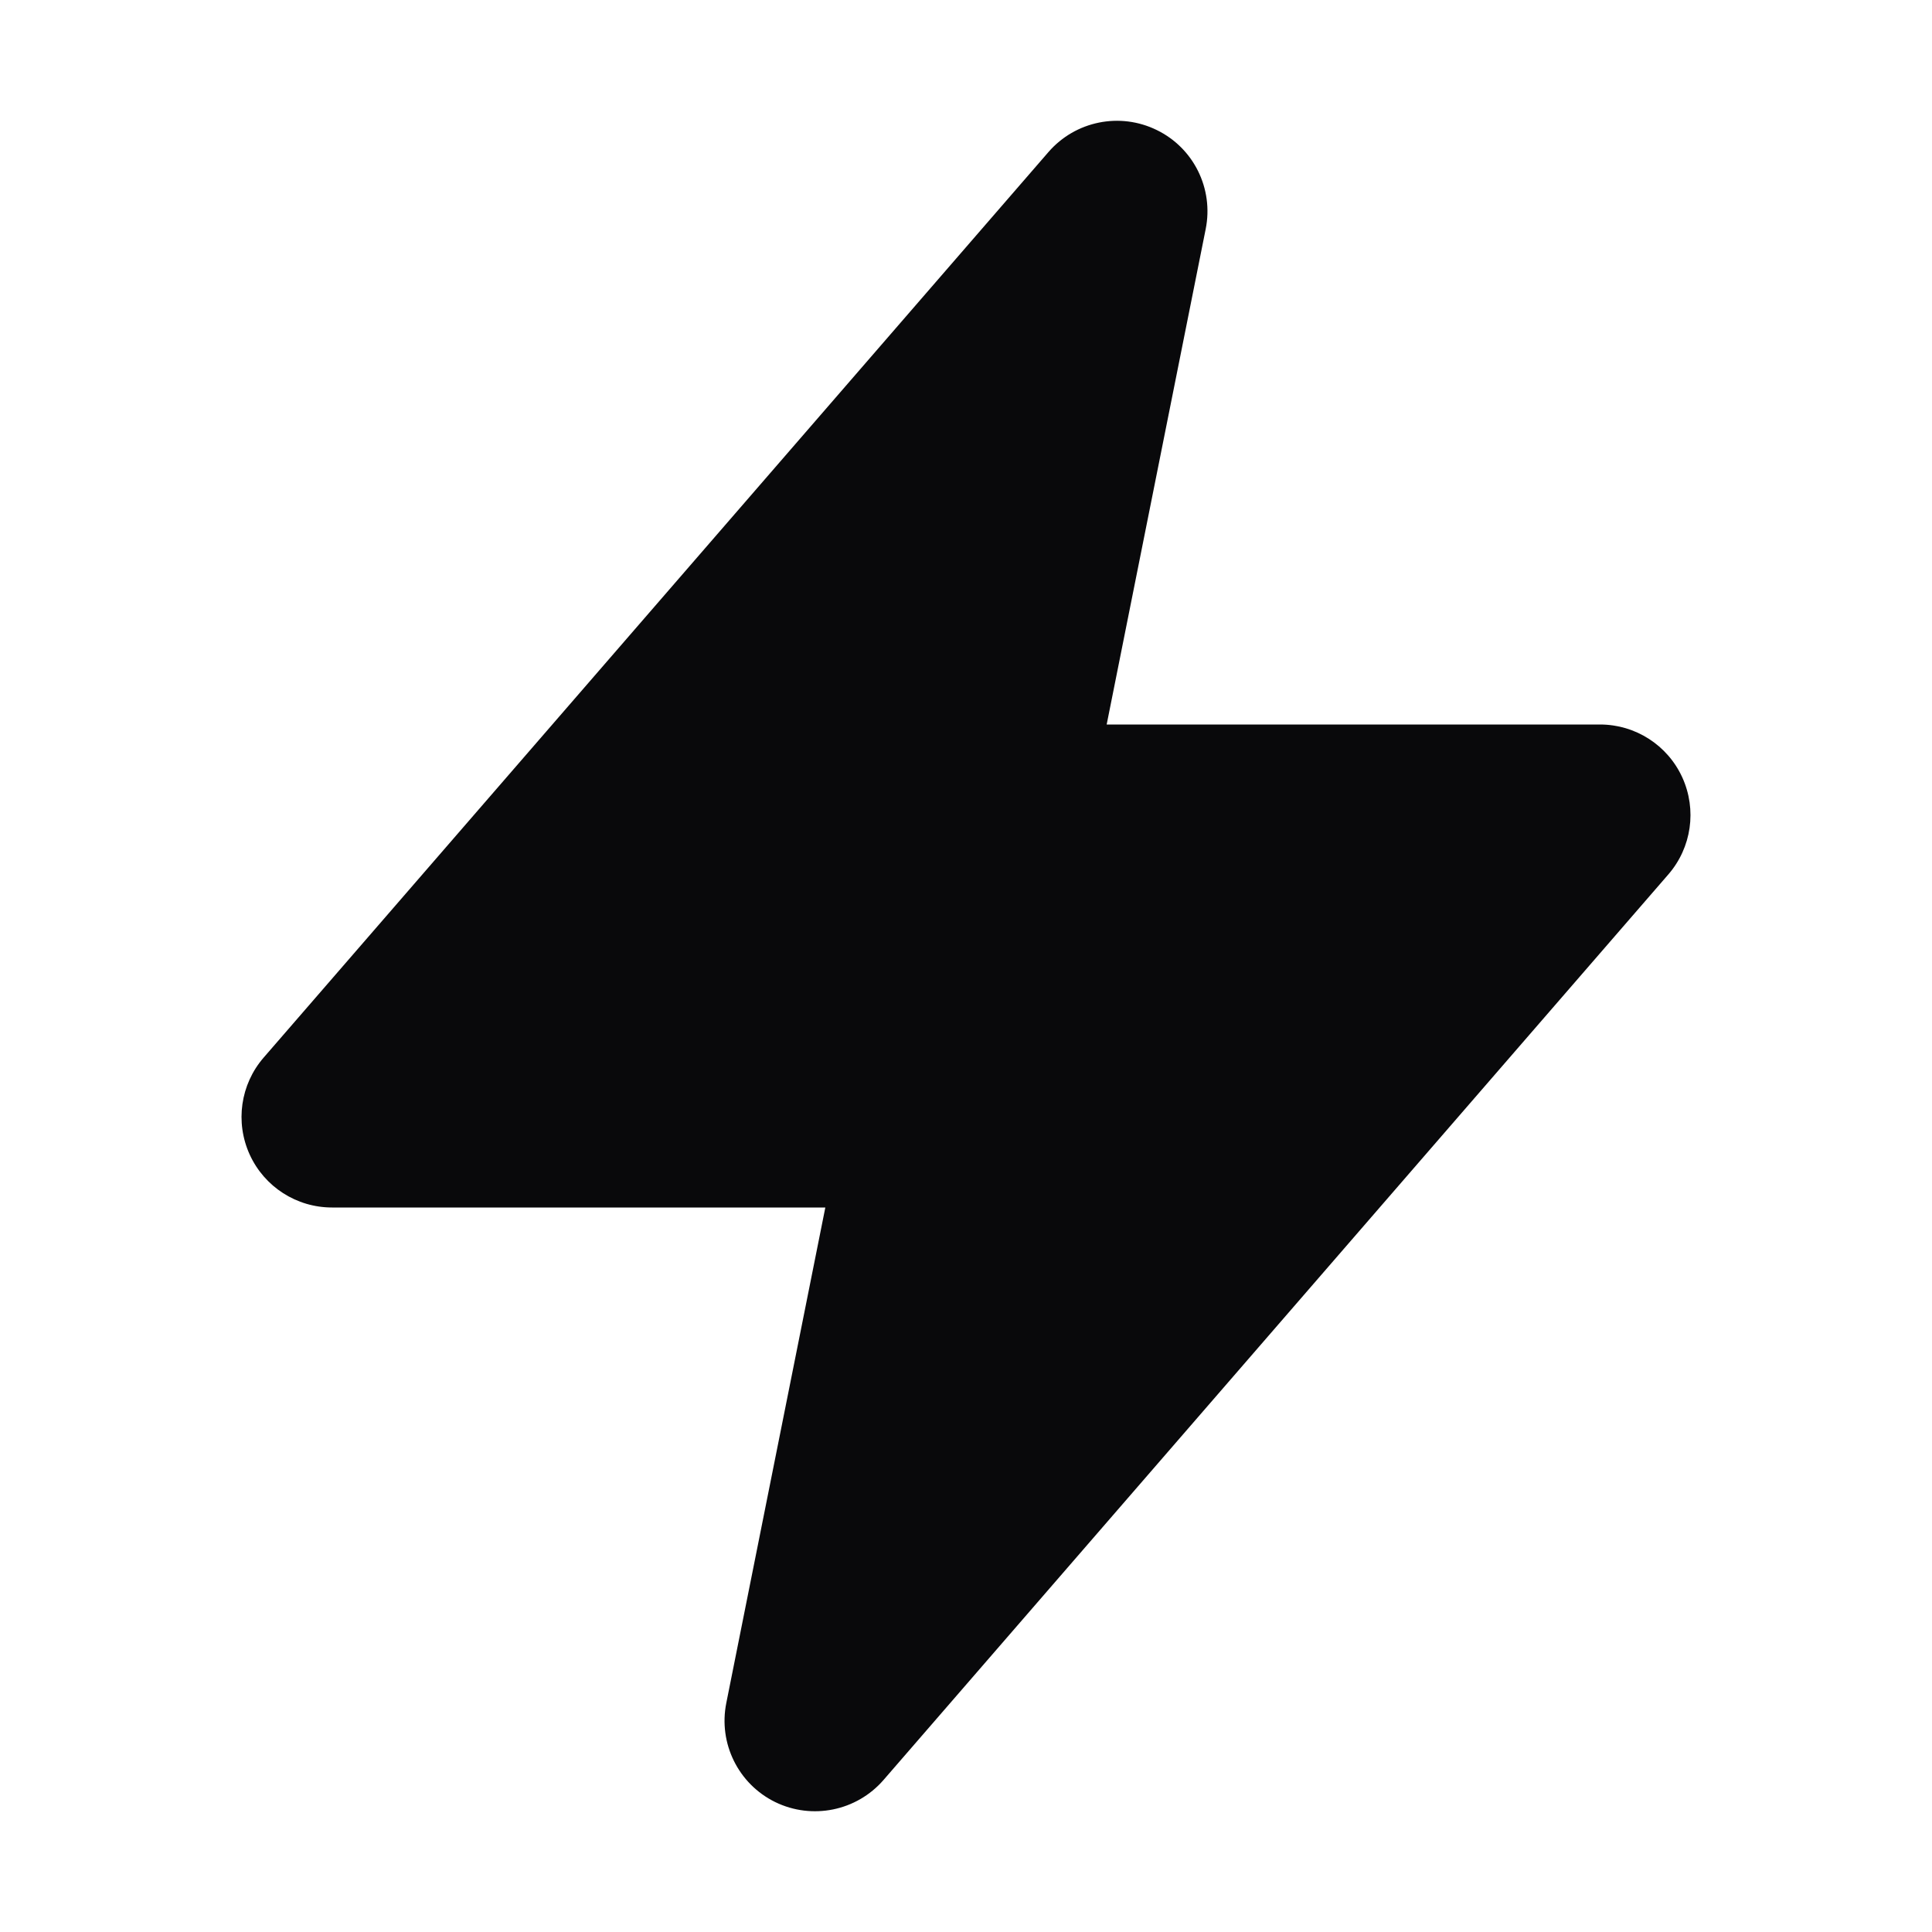 <svg width="16" height="16" viewBox="0 0 16 16" fill="none" xmlns="http://www.w3.org/2000/svg">
<path fill-rule="evenodd" clip-rule="evenodd" d="M9.58 1.077C9.886 1.226 10.052 1.563 9.985 1.897L9.165 6H13.25C13.544 6 13.81 6.171 13.932 6.438C14.054 6.706 14.009 7.019 13.817 7.241L7.317 14.741C7.094 14.998 6.726 15.073 6.42 14.924C6.114 14.774 5.948 14.437 6.015 14.103L6.835 10H2.75C2.456 10 2.19 9.829 2.068 9.562C1.946 9.294 1.991 8.981 2.183 8.759L8.683 1.259C8.906 1.002 9.274 0.927 9.58 1.077Z" fill="#09090B"/>
</svg>
